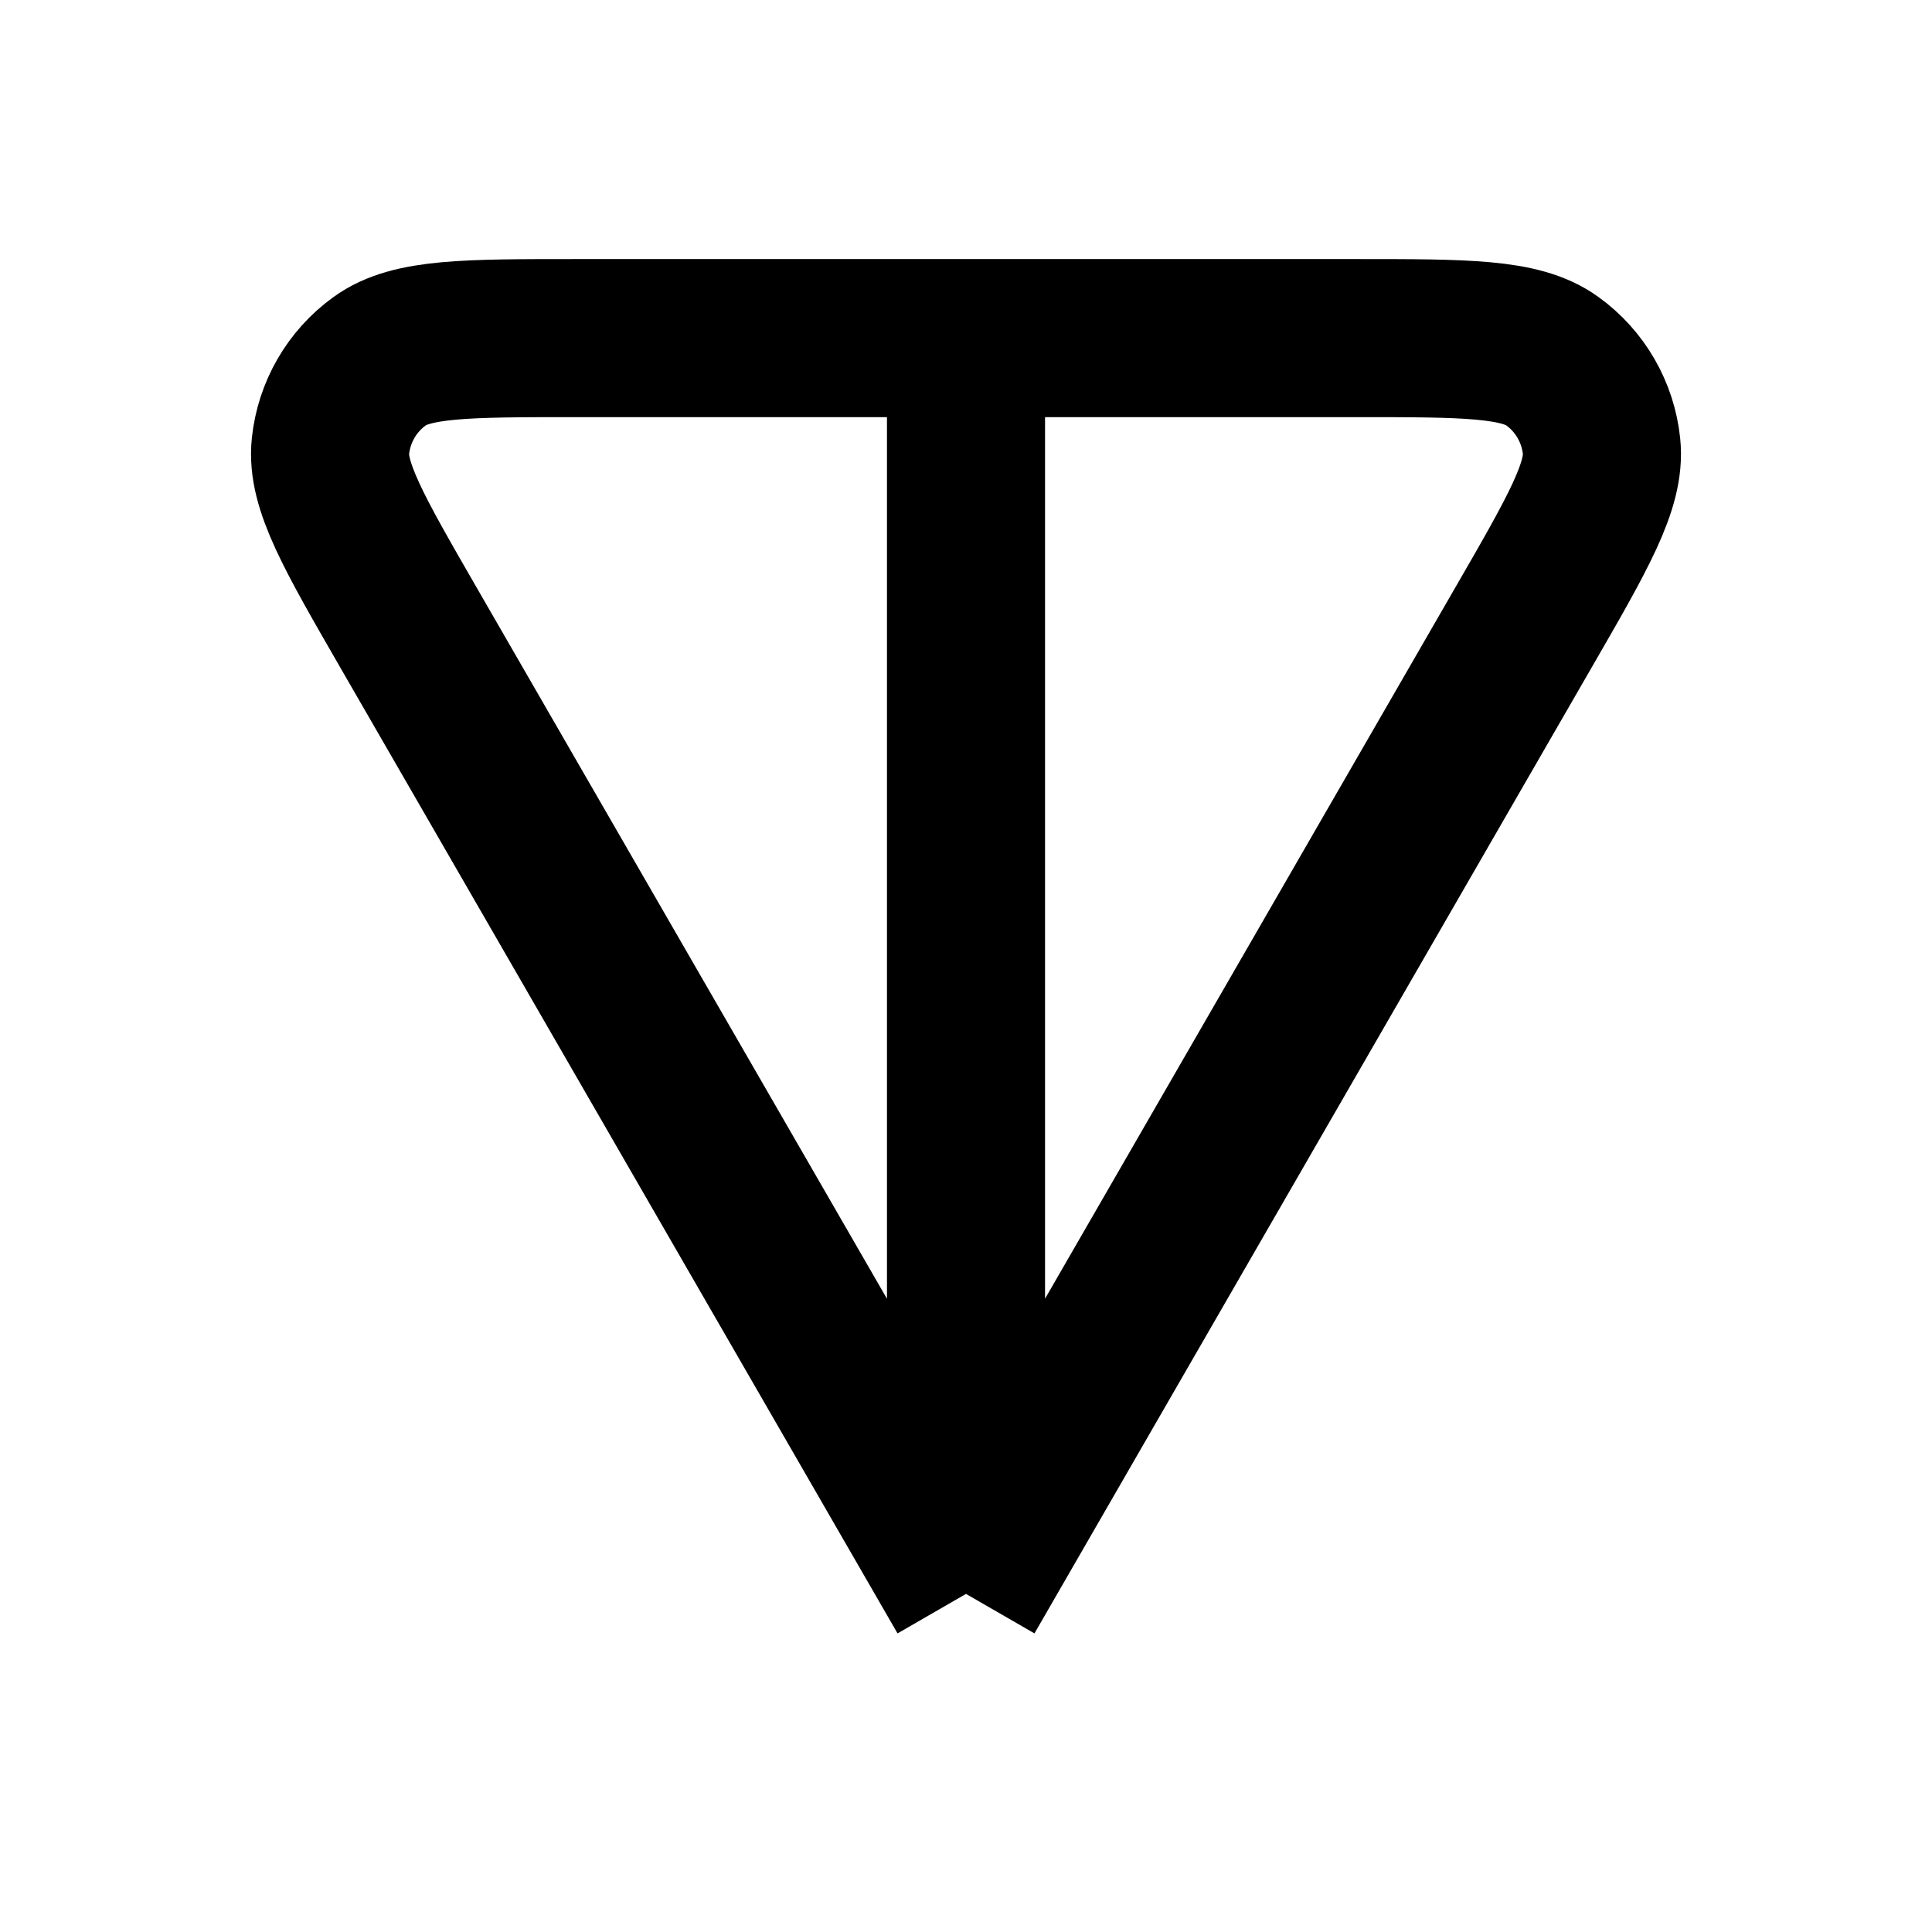 <svg width="22" height="22" viewBox="0 0 22 22" fill="none" xmlns="http://www.w3.org/2000/svg">
<path d="M11 18.15L17.346 7.149C17.971 6.067 18.284 5.525 18.237 5.081C18.196 4.693 17.993 4.341 17.677 4.113C17.316 3.85 16.691 3.85 15.441 3.85H11M11 18.15L4.653 7.149C4.029 6.067 3.716 5.525 3.763 5.081C3.804 4.693 4.007 4.341 4.323 4.113C4.684 3.85 5.309 3.85 6.559 3.85L11 3.85M11 18.15V3.85" stroke="black" stroke-width="1.8" stroke-linejoin="round"/>
</svg>
